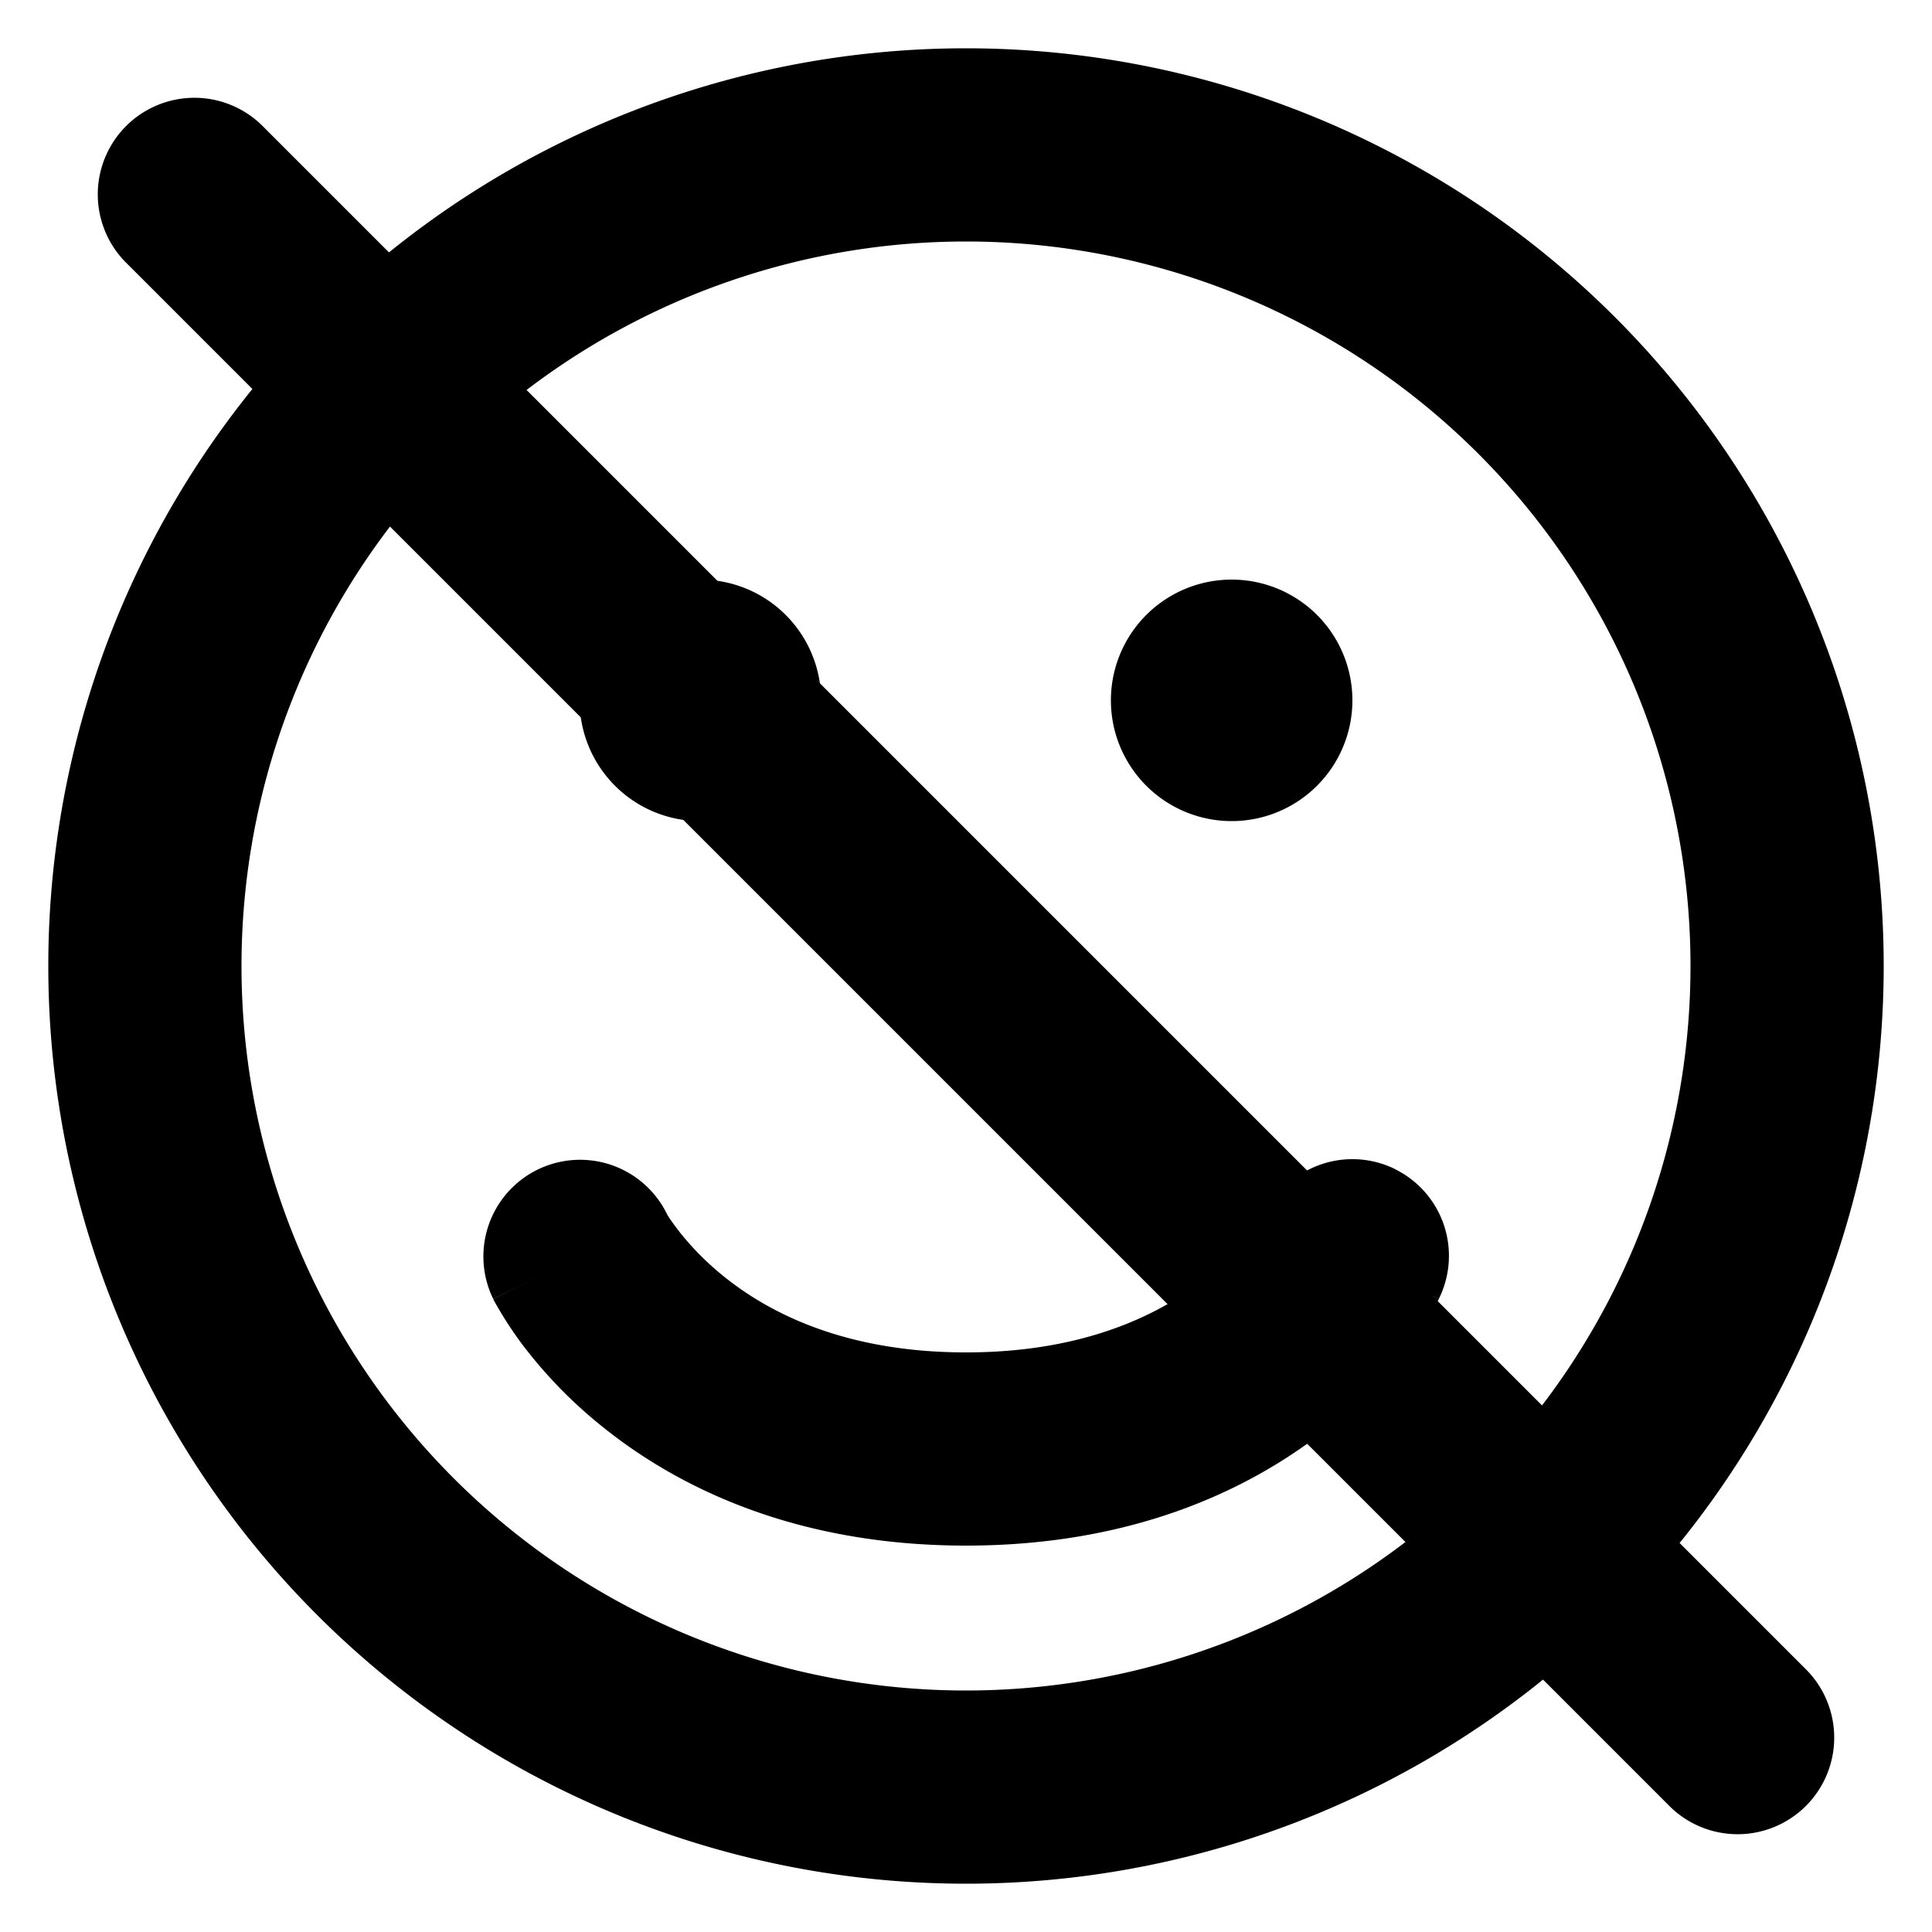 <svg xmlns="http://www.w3.org/2000/svg" width="3em" height="3em" viewBox="0 0 20 20"><g fill="currentColor"><path fill-rule="evenodd" d="M10 17.5a7.5 7.5 0 1 0 0-15a7.5 7.5 0 0 0 0 15m0 2a9.5 9.5 0 1 0 0-19a9.5 9.5 0 0 0 0 19" clip-rule="evenodd"/><path d="M8.5 7.25a1.25 1.25 0 1 1-2.5 0a1.25 1.25 0 0 1 2.5 0m5.5 0a1.25 1.25 0 1 1-2.5 0a1.25 1.25 0 0 1 2.5 0"/><path fill-rule="evenodd" d="M14.447 12.106a1 1 0 0 1 .447 1.341L14 13l.894.448v.001l-.002.003l-.003.005l-.006.013a2 2 0 0 1-.077.135q-.073.122-.21.307a4.8 4.8 0 0 1-.846.869C12.96 15.412 11.743 16 10 16s-2.96-.588-3.75-1.22a4.8 4.8 0 0 1-.847-.867a4 4 0 0 1-.286-.443l-.006-.013l-.003-.005l-.001-.003c-.001-.001-.001-.002.893-.449l-.894.447a1 1 0 1 1 1.798-.88q.025.046.1.146c.098.13.26.317.496.506c.46.369 1.243.781 2.5.781s2.04-.412 2.5-.78a2.8 2.8 0 0 0 .497-.508a2 2 0 0 0 .114-.17a1 1 0 0 1 1.336-.437" clip-rule="evenodd"/><path d="M1.293 2.707a1 1 0 0 1 1.414-1.414l16 16a1 1 0 0 1-1.414 1.414z"/></g></svg>
